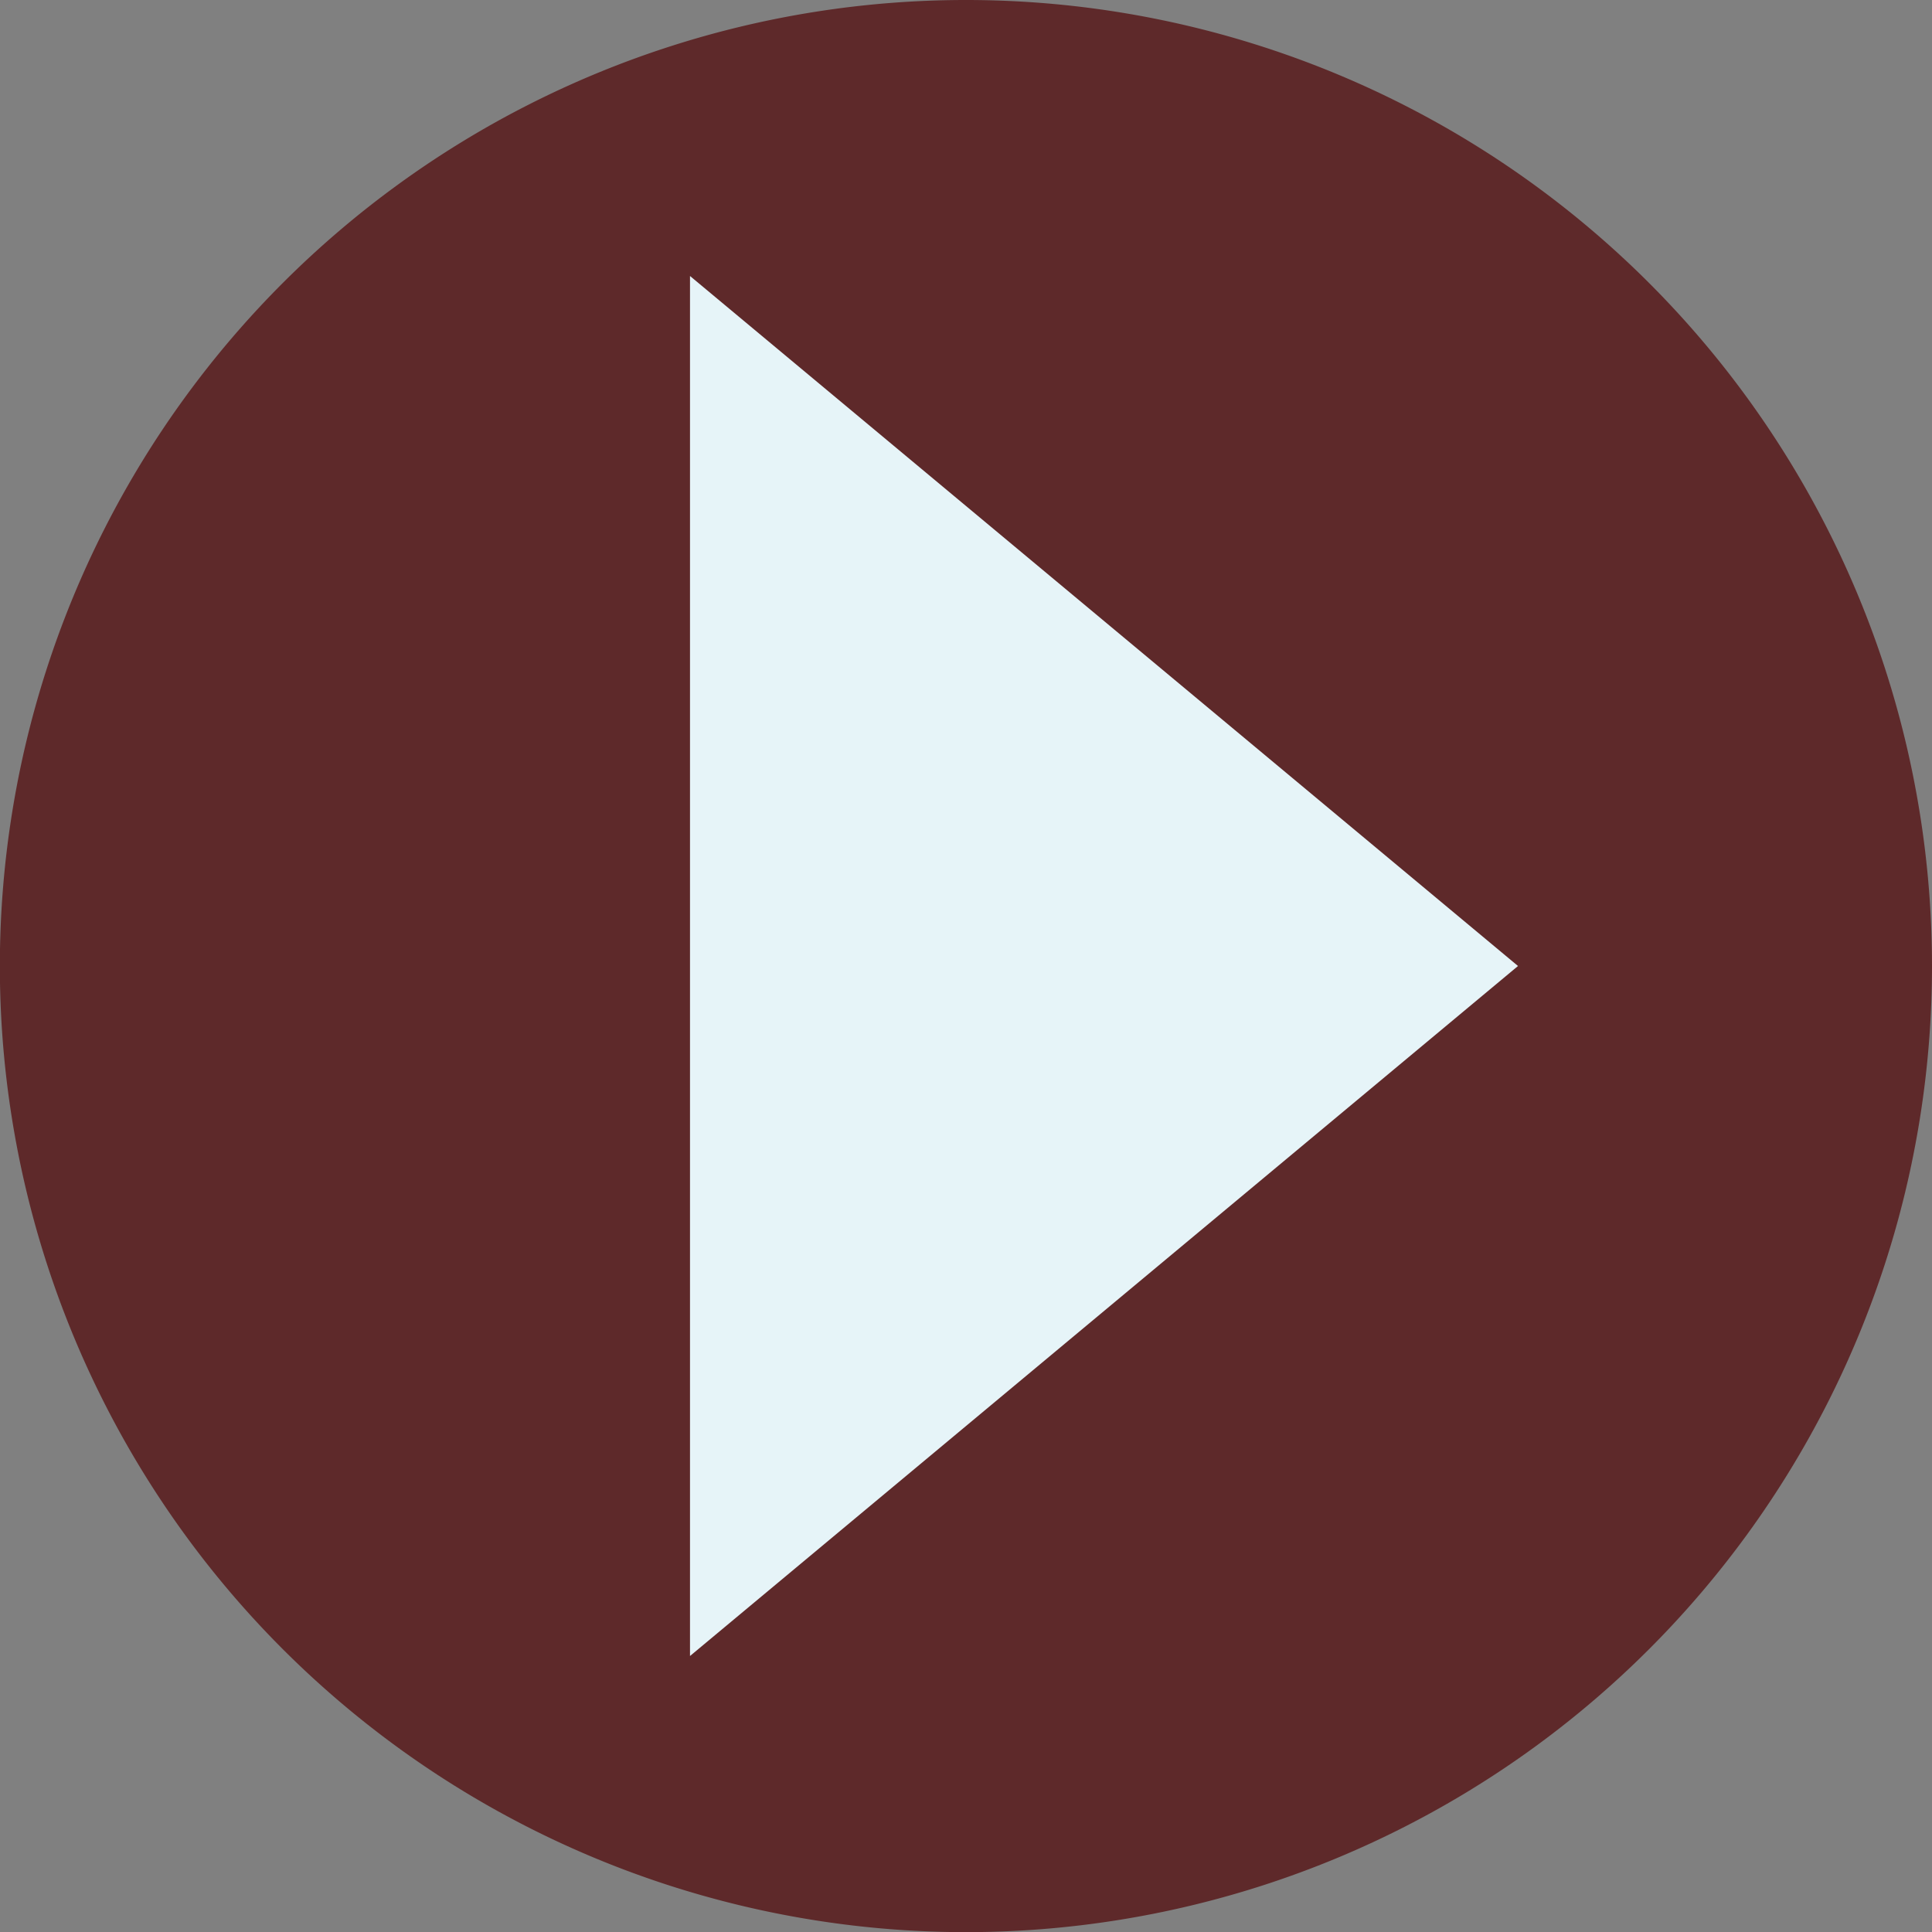 <svg xmlns="http://www.w3.org/2000/svg" width="14" height="14" viewBox="-36.5 26.5 14 14"><rect x="-36.5" y="26.5" width="14" height="14" fill="#808080" stroke="none"/><path fill="#5e292a" d="M-22.5 33.5a7 7 0 1 0-14.001.001A7 7 0 0 0-22.5 33.5"/><path fill="#e6f4f8" d="M-31.5 28.5v10l6-5"/></svg>